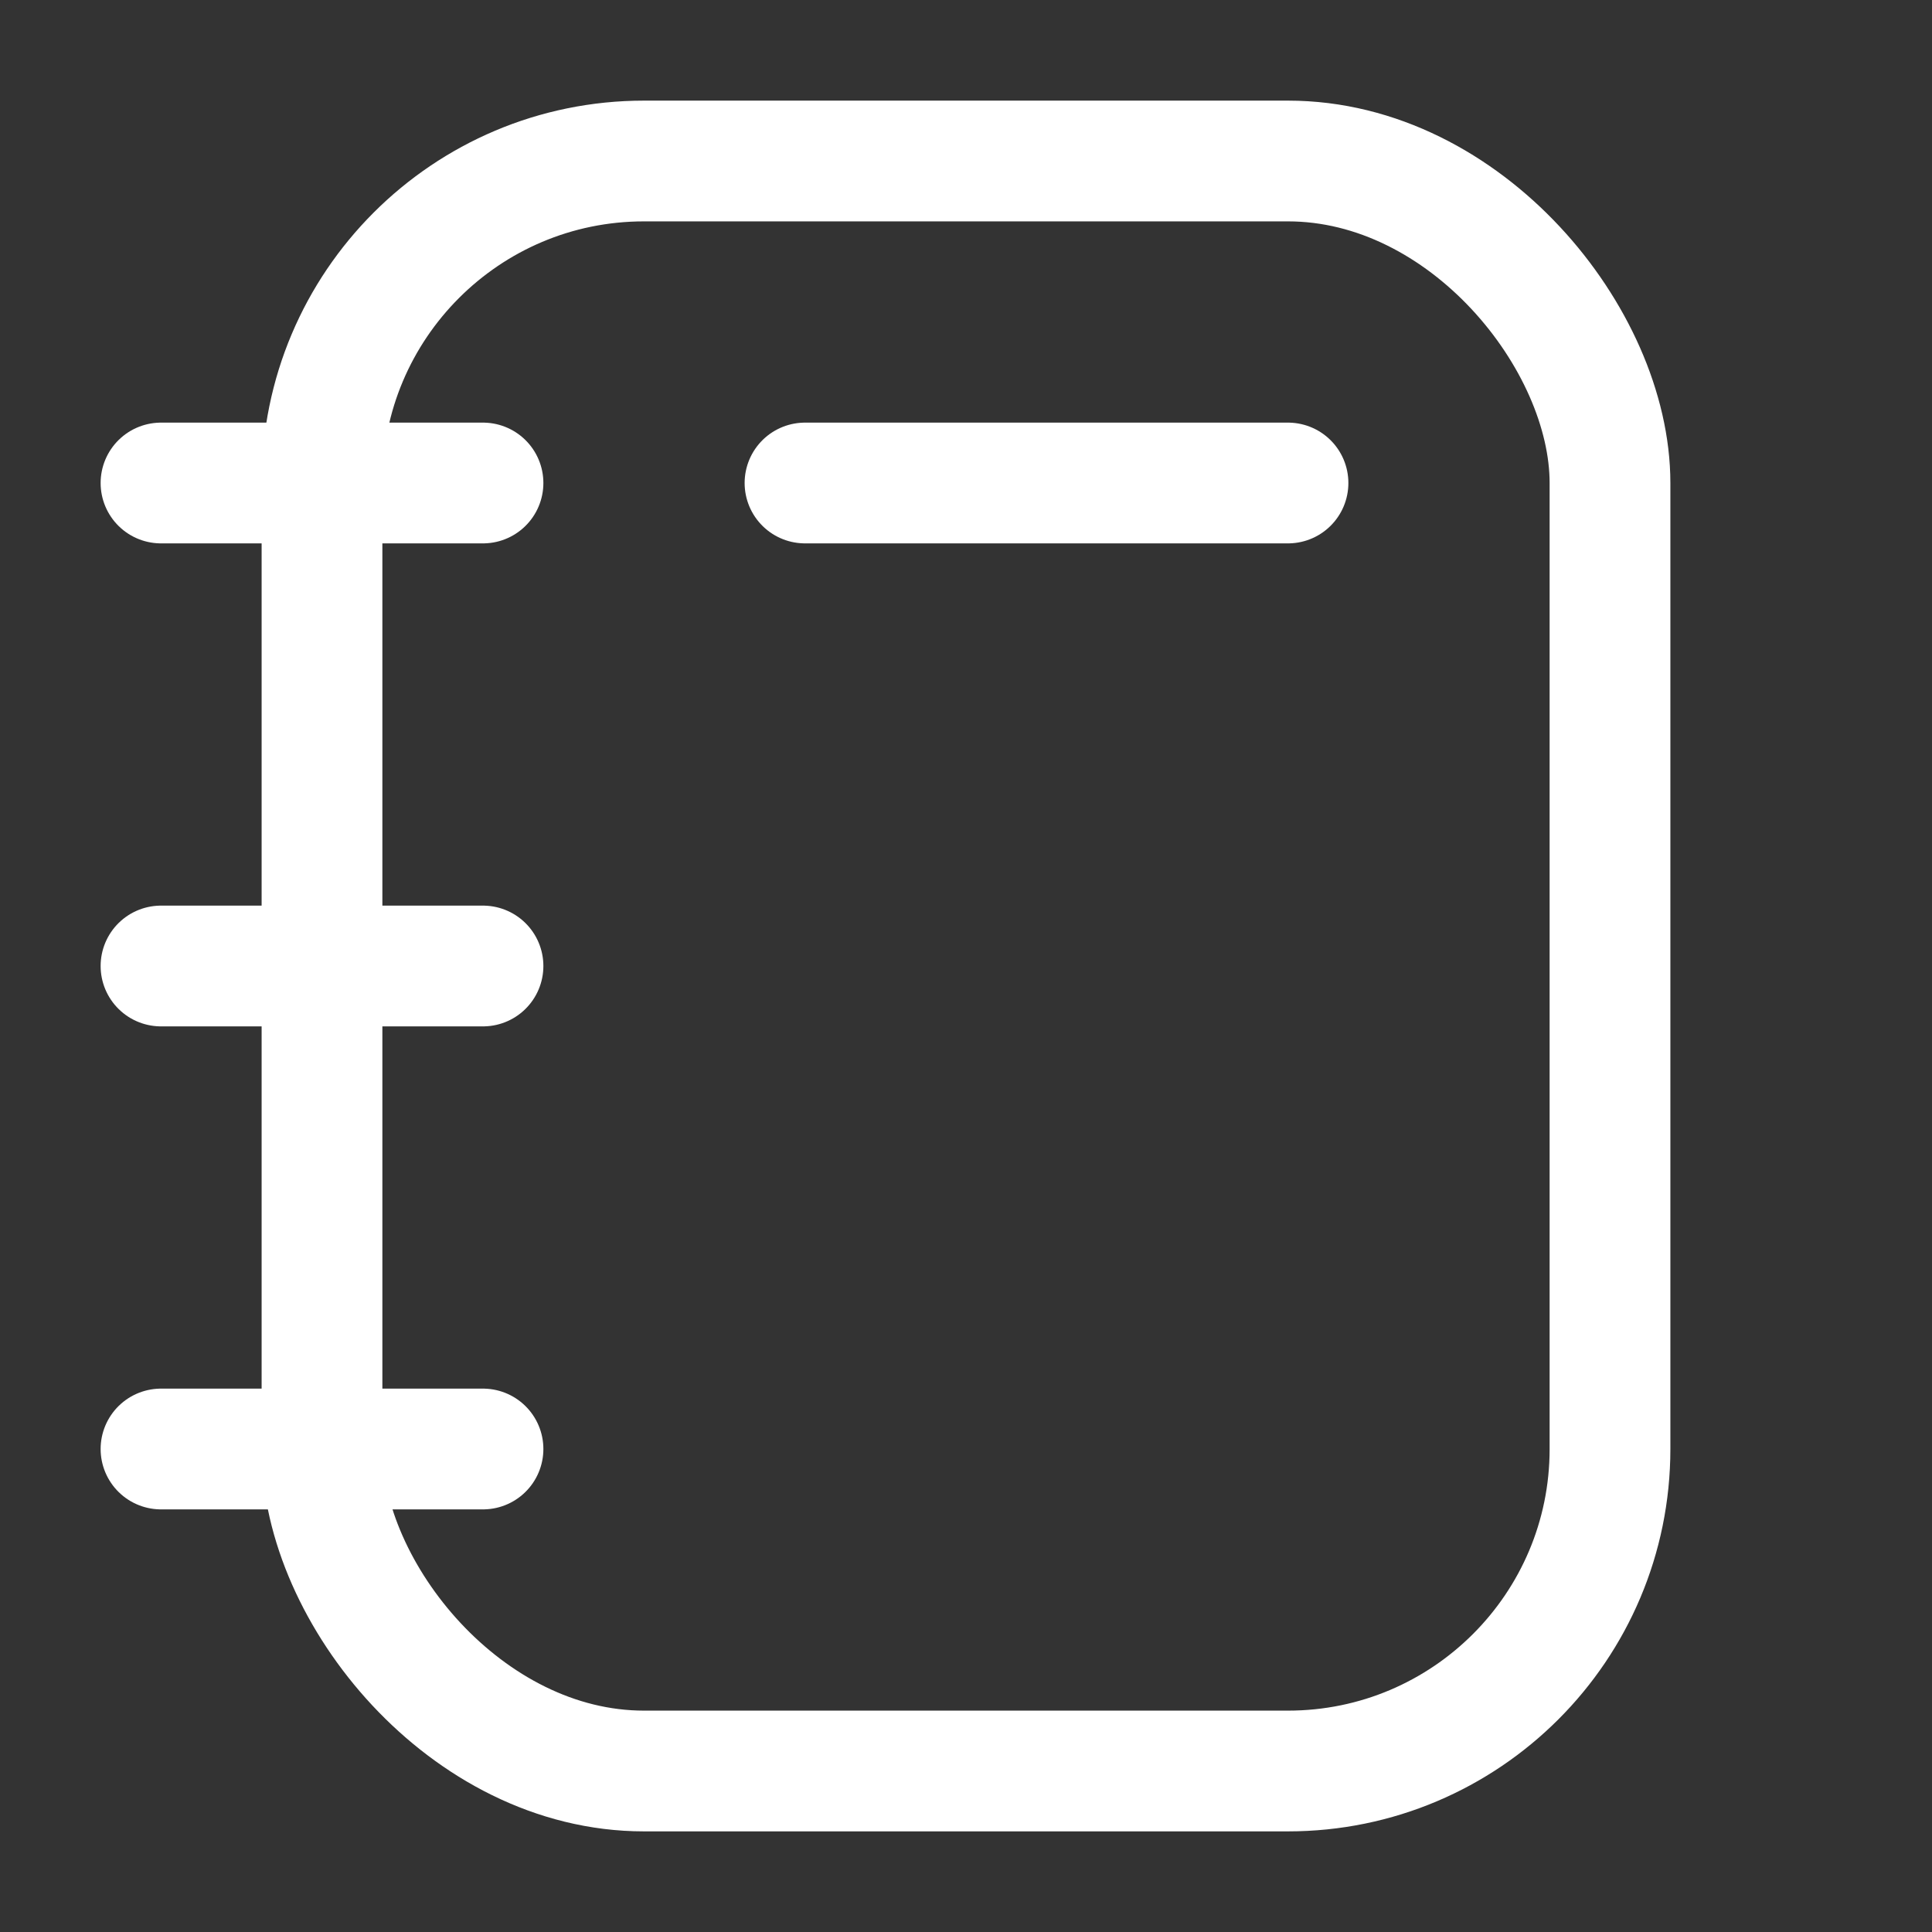 <svg width="24" height="24" viewBox="0 0 24 24" fill="none" xmlns="http://www.w3.org/2000/svg">
<rect x="0" y="0" width="24" height="24" fill="#333333" stroke="none"/>
<rect x="4" y="2" width="16" height="20" rx="4" stroke="white" stroke-width="1.5"/>
<path d="M2 6H6" stroke="white" stroke-width="1.5" stroke-linecap="round"/>
<path d="M2 12H6" stroke="white" stroke-width="1.5" stroke-linecap="round"/>
<path d="M2 18H6" stroke="white" stroke-width="1.5" stroke-linecap="round"/>
<path d="M16 6L10 6" stroke="white" stroke-width="1.5" stroke-linecap="round"/>
</svg>
